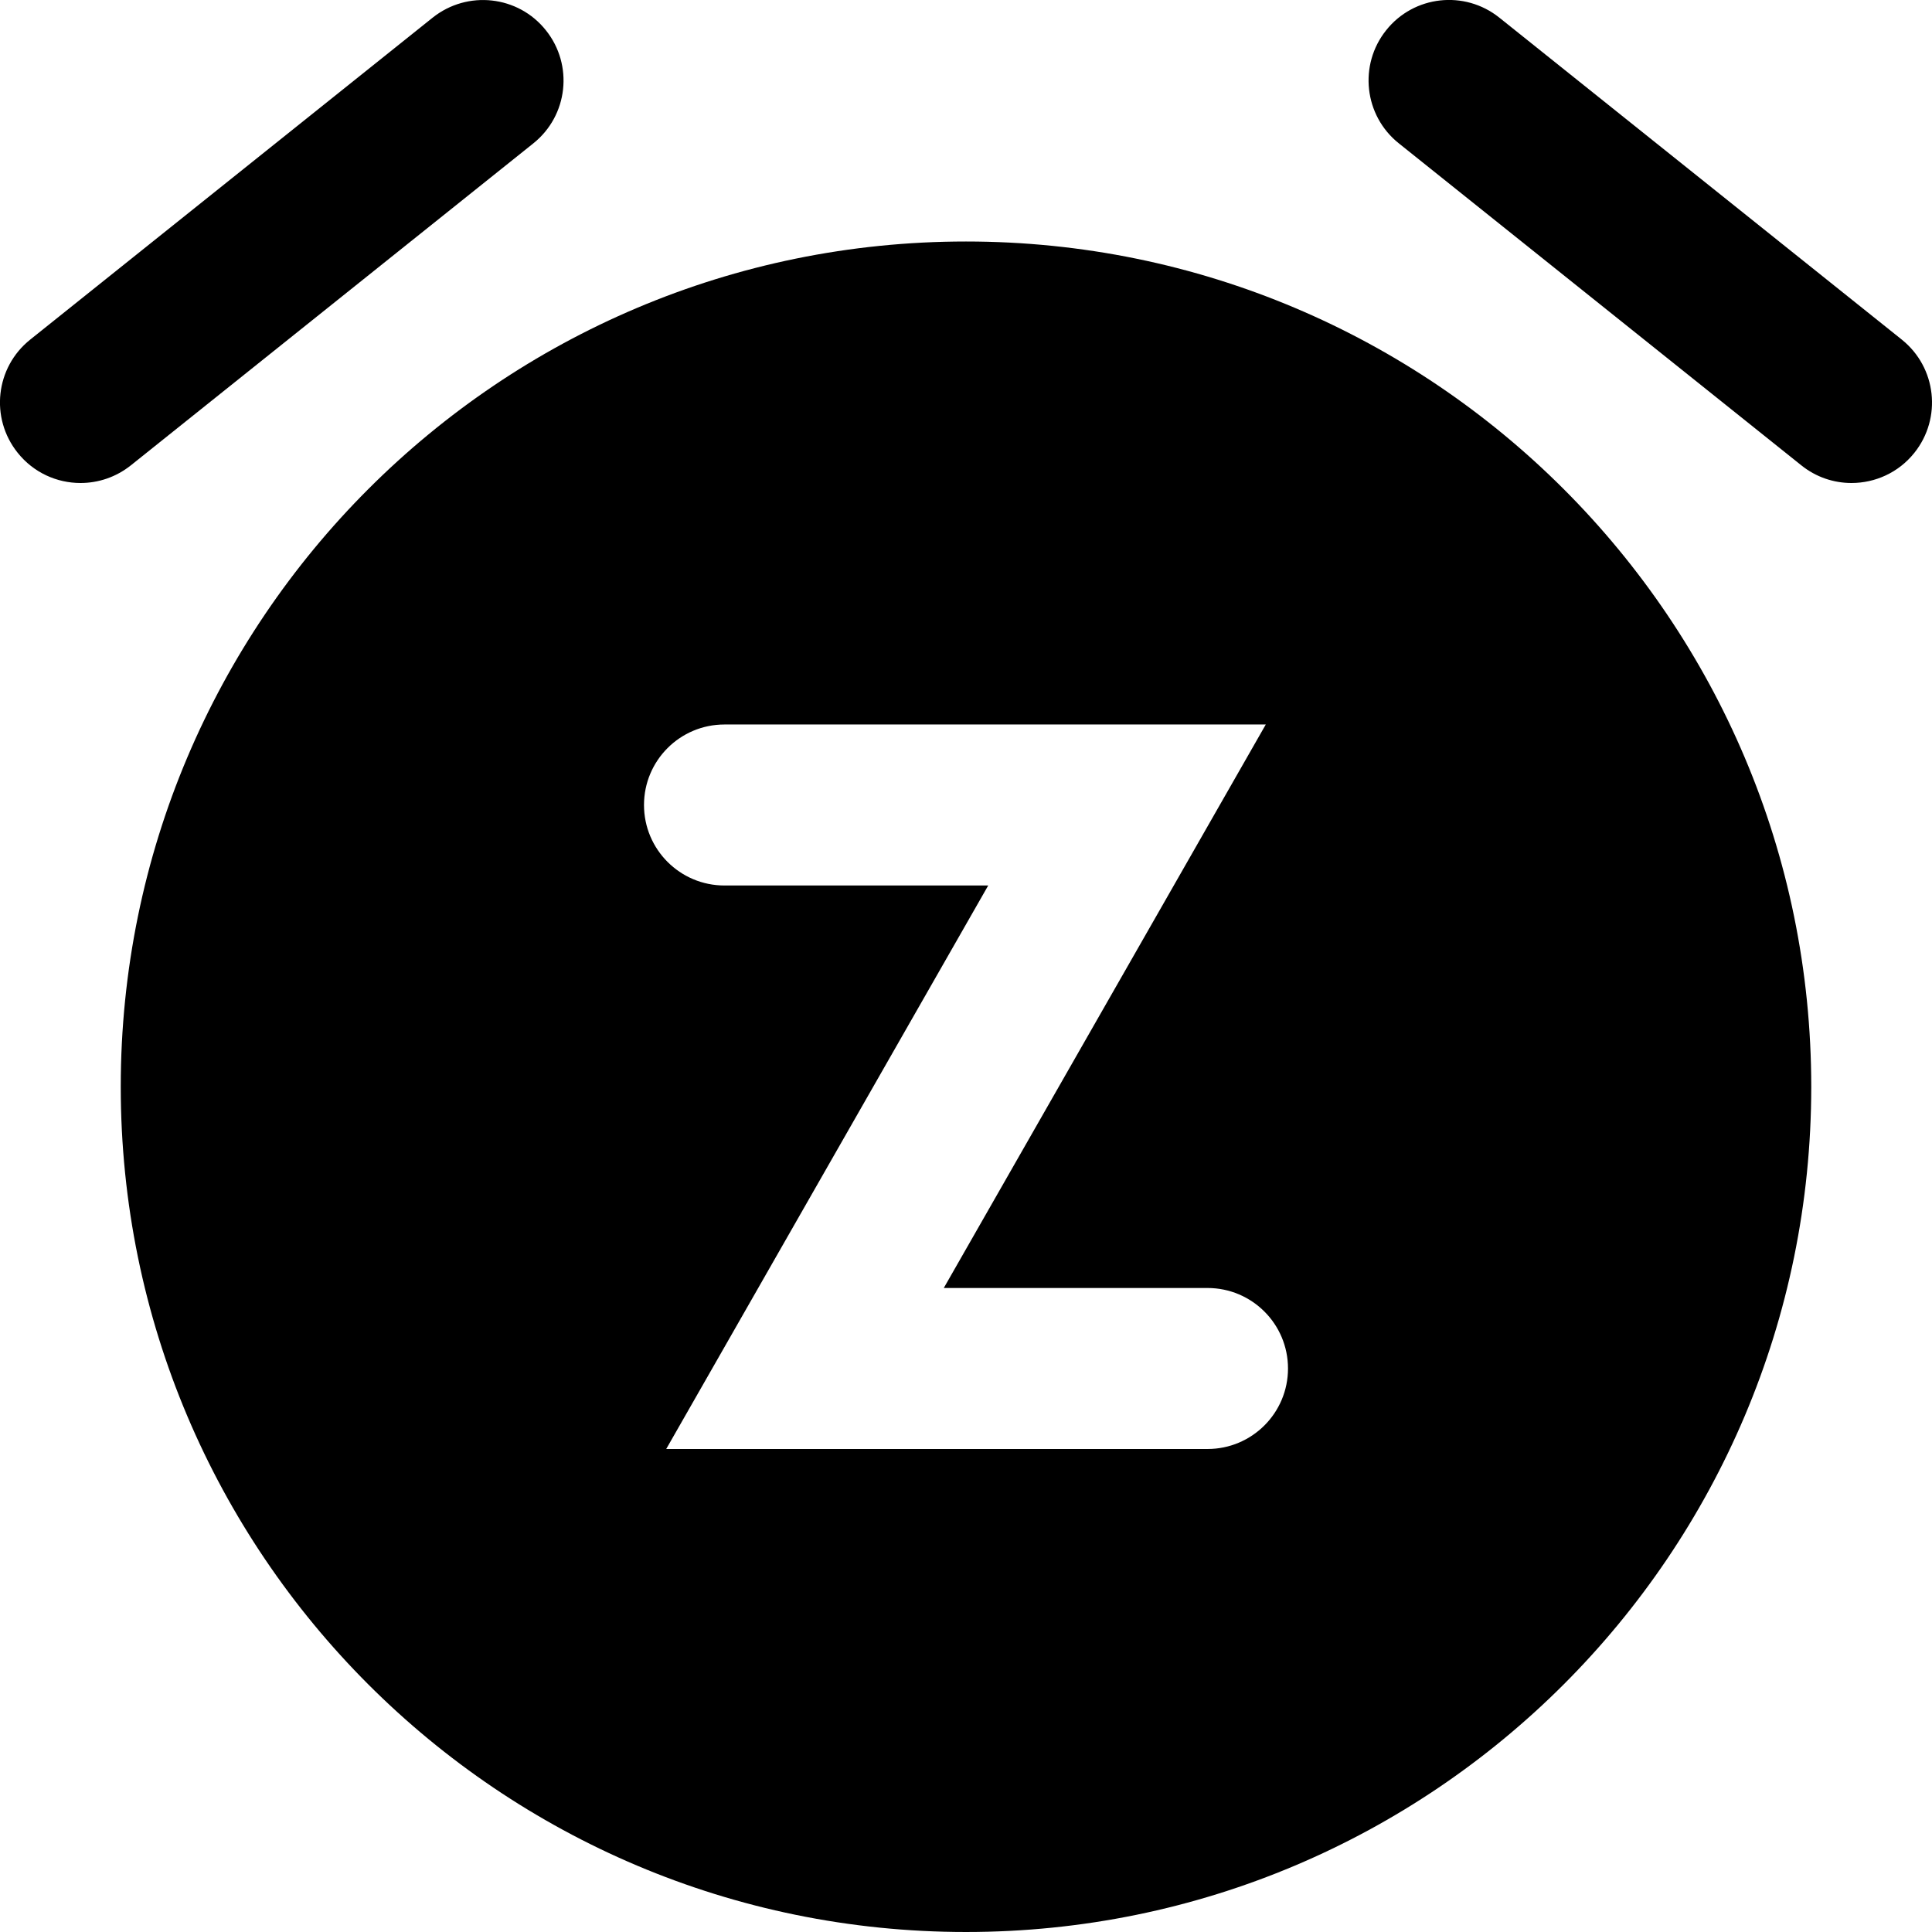 <svg enable-background="new 0 0 24 24" viewBox="0 0 24 24" xmlns="http://www.w3.org/2000/svg"><path d="m6.625 1.781c.432-.345.501-.974.156-1.405-.344-.432-.974-.501-1.406-.157l-5 4c-.432.345-.501.974-.156 1.405.198.248.488.376.781.376.22 0 .44-.072.625-.219zm17 2.438-5-4c-.431-.345-1.061-.276-1.405.156-.345.431-.275 1.061.156 1.405l5 4c.184.148.404.22.624.22.293 0 .584-.128.781-.375.345-.432.275-1.061-.156-1.406zm-11.625-1.219c-5.799 0-10.5 4.701-10.5 10.5s4.701 10.5 10.5 10.5 10.5-4.701 10.5-10.5-4.701-10.5-10.5-10.5zm3 15h-6.724l4-7h-3.276c-.553 0-1-.448-1-1s.447-1 1-1h6.724l-4 7h3.276c.553 0 1 .448 1 1s-.447 1-1 1z"/></svg>
